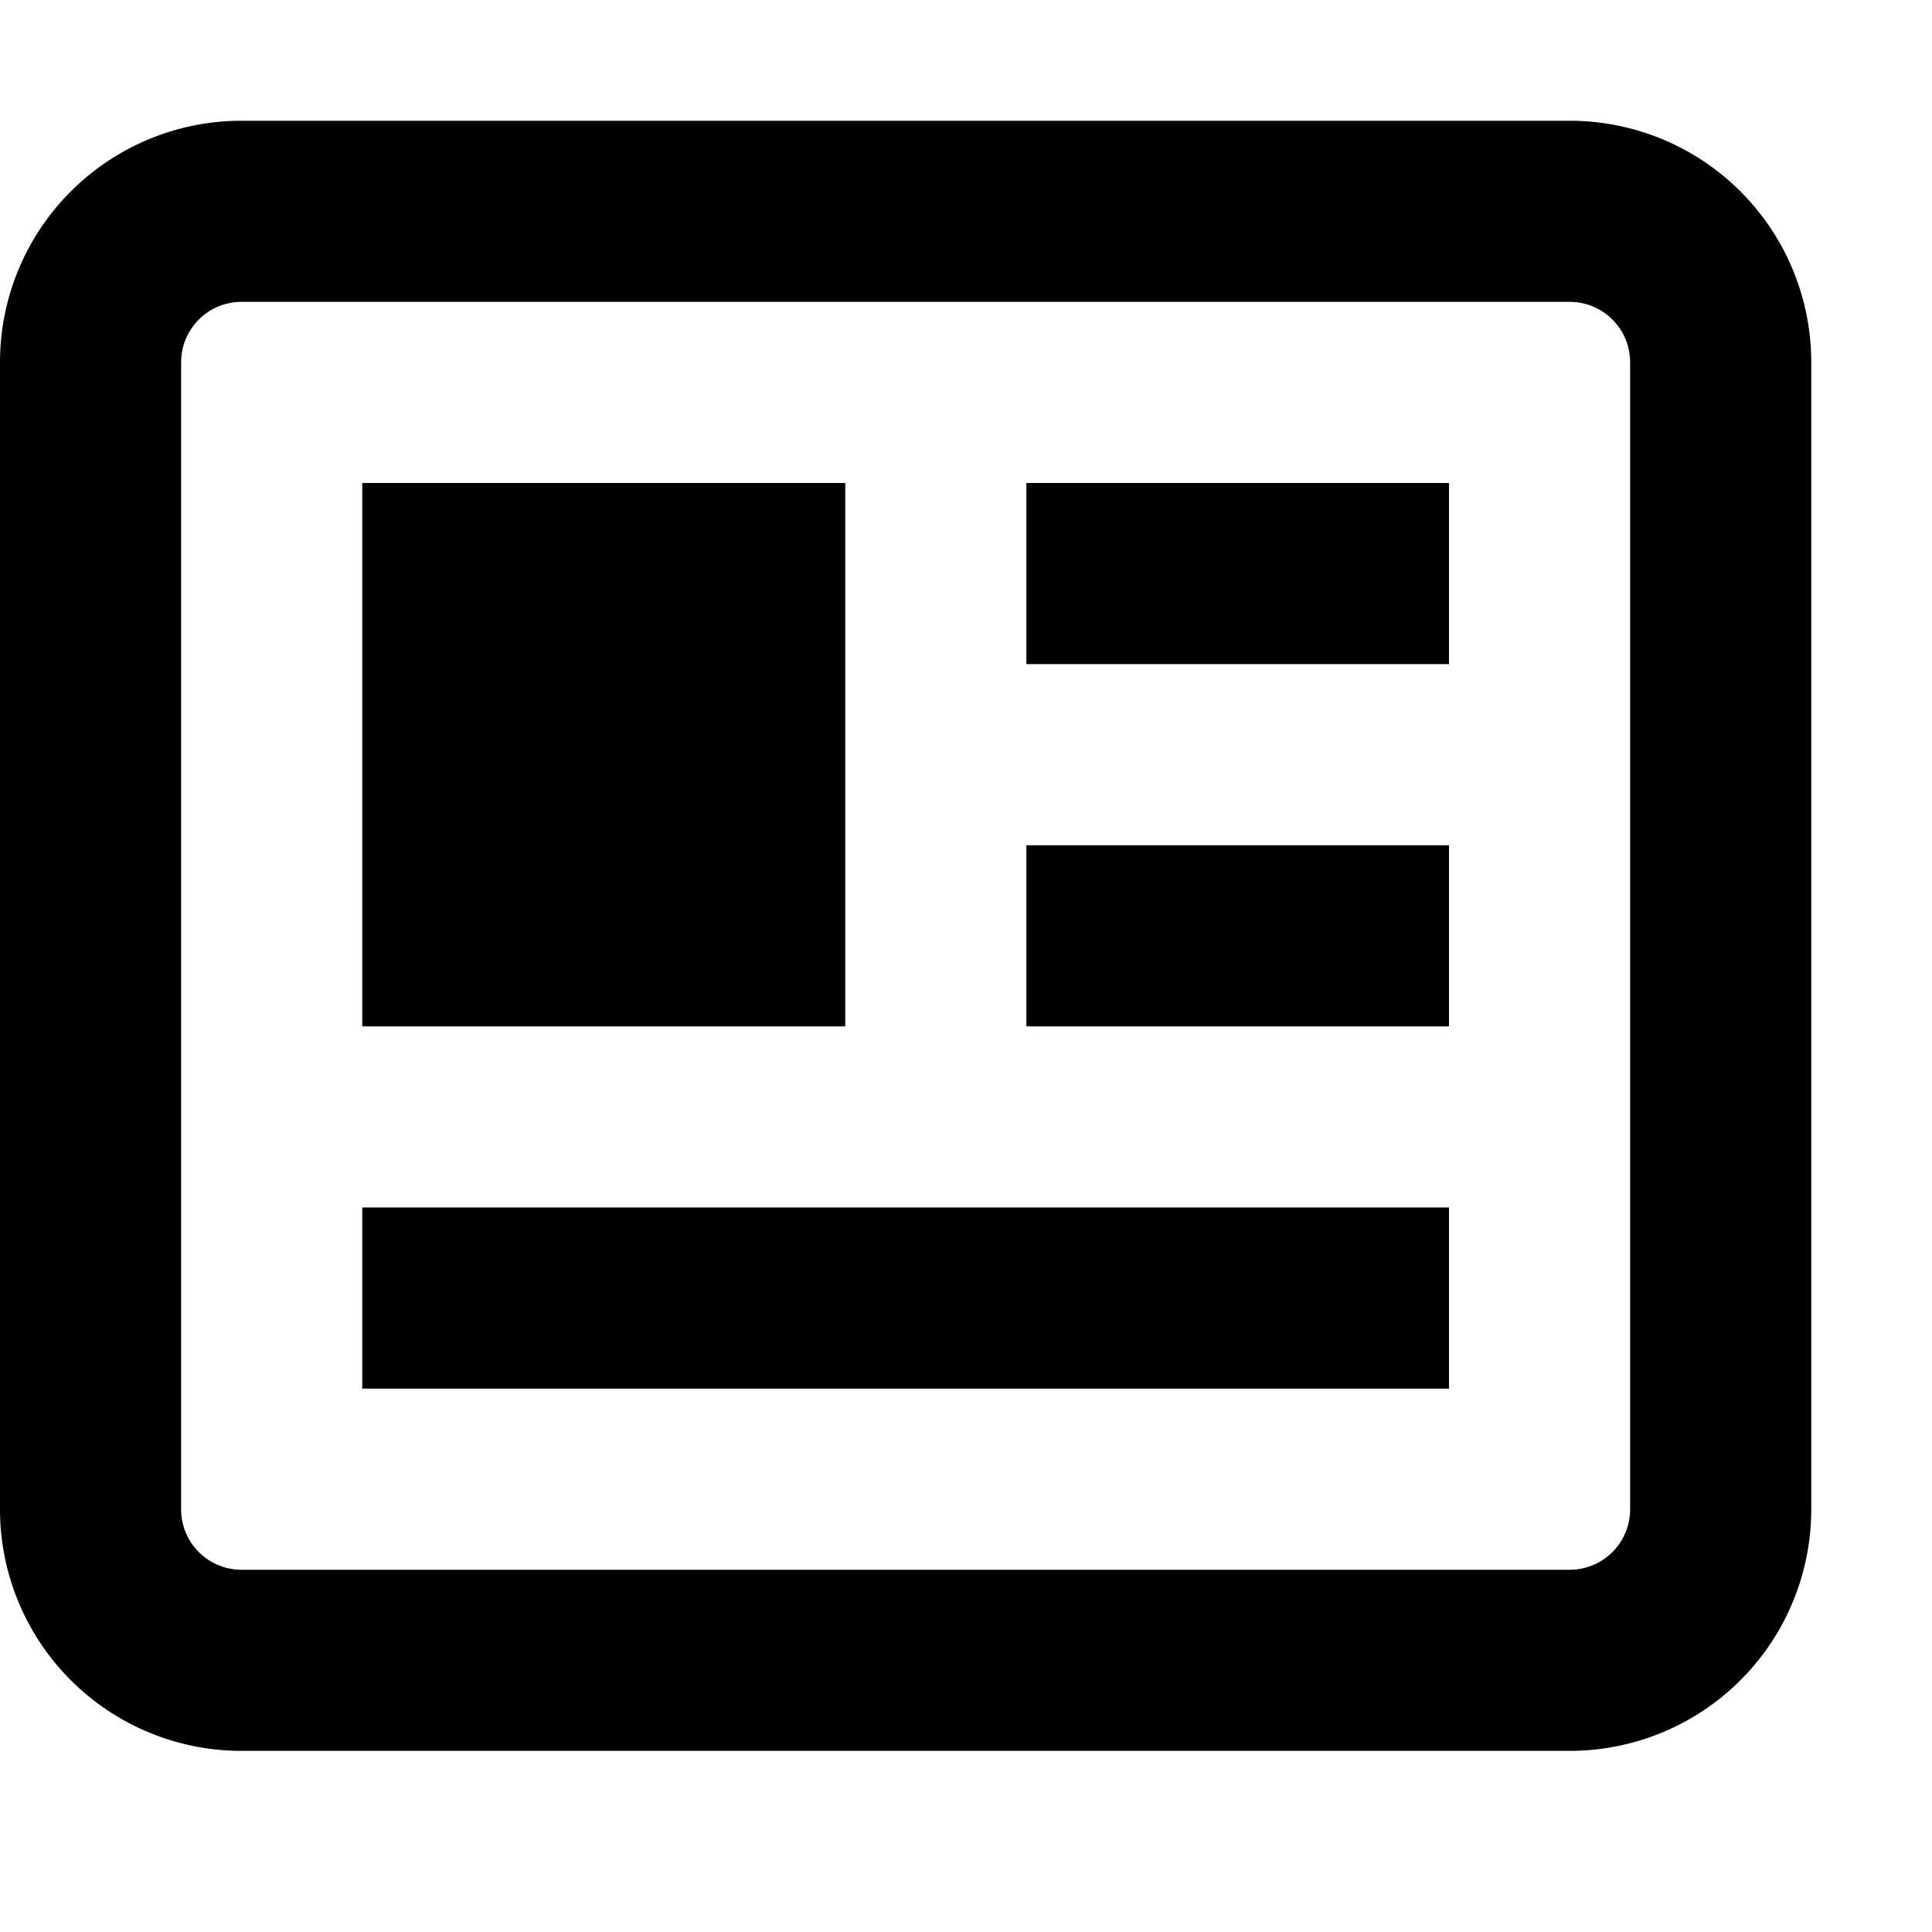 <svg xmlns="http://www.w3.org/2000/svg" width="16" height="16" fill="currentColor" viewBox="0 0 16 16"><path d="M7 4H3v4.5h4zM12 10H3v1.5h9zM8.5 4H12v1.5H8.5zM12 7H8.5v1.5H12z"/><path d="M0 3a2 2 0 0 1 2-2h11a2 2 0 0 1 2 2v9.5a2 2 0 0 1-2 2H2a2 2 0 0 1-2-2zm2-.5a.5.5 0 0 0-.5.5v9.5a.5.5 0 0 0 .5.5h11a.5.5 0 0 0 .5-.5V3a.5.5 0 0 0-.5-.5z"/></svg>
